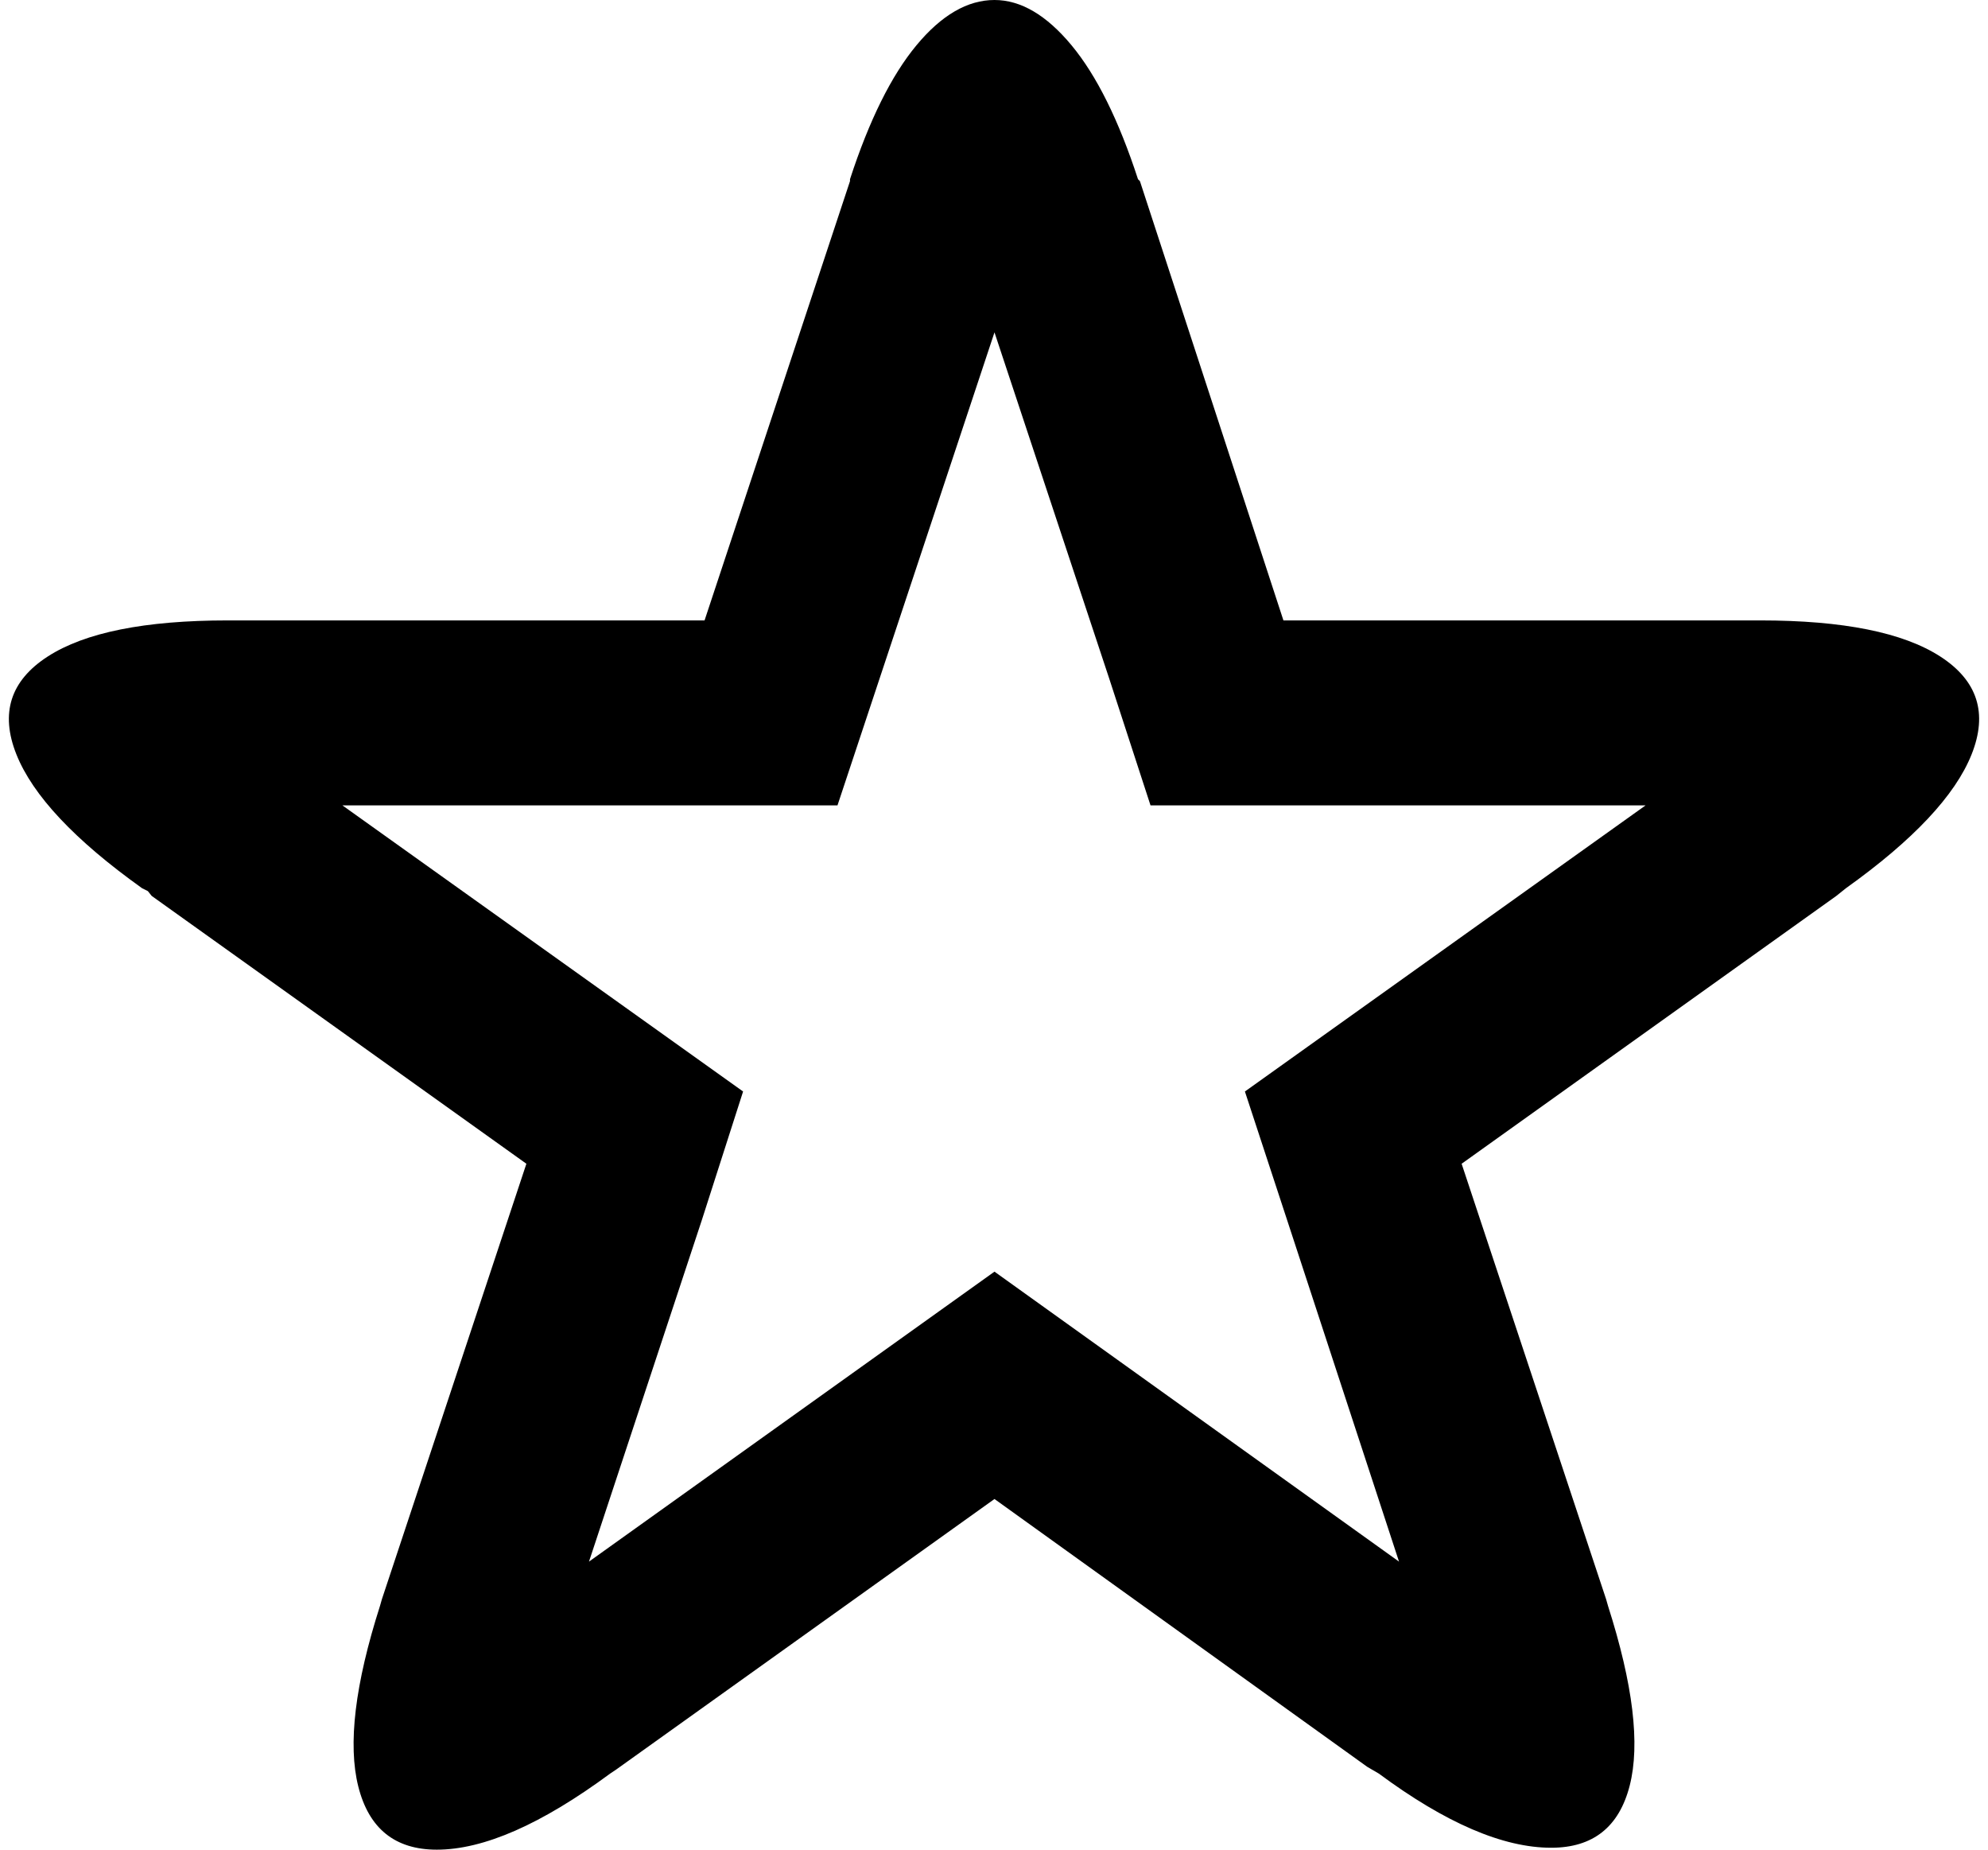 <svg xmlns="http://www.w3.org/2000/svg" viewBox="0 0 2064 1920"><path d="M17 783q-25.5-64 32.5-101.5t187-37.5h495l151-456v-2q30-92 69-139t81-47q41 0 80 47t69 139l2 2 149 456h495q129 0 187 37.5T2047 783t-130.5 139l-10 8-389 278 150 452 2 7q39 122 22.5 186.5t-81.5 64.5q-75 0-179-77l-12-7-387-278-393 281-6 4q-107 79-180 79-65 0-81.5-65.5t22.5-187.5l2-7 150-452-389-278-4-5-6-3Q42.5 847 17 783zm338.5 53l416 297-43 134-117 354 421-301 420 301-116-354-44-134 416-297h-514l-43-132-119-359-163 491h-514z"/></svg>